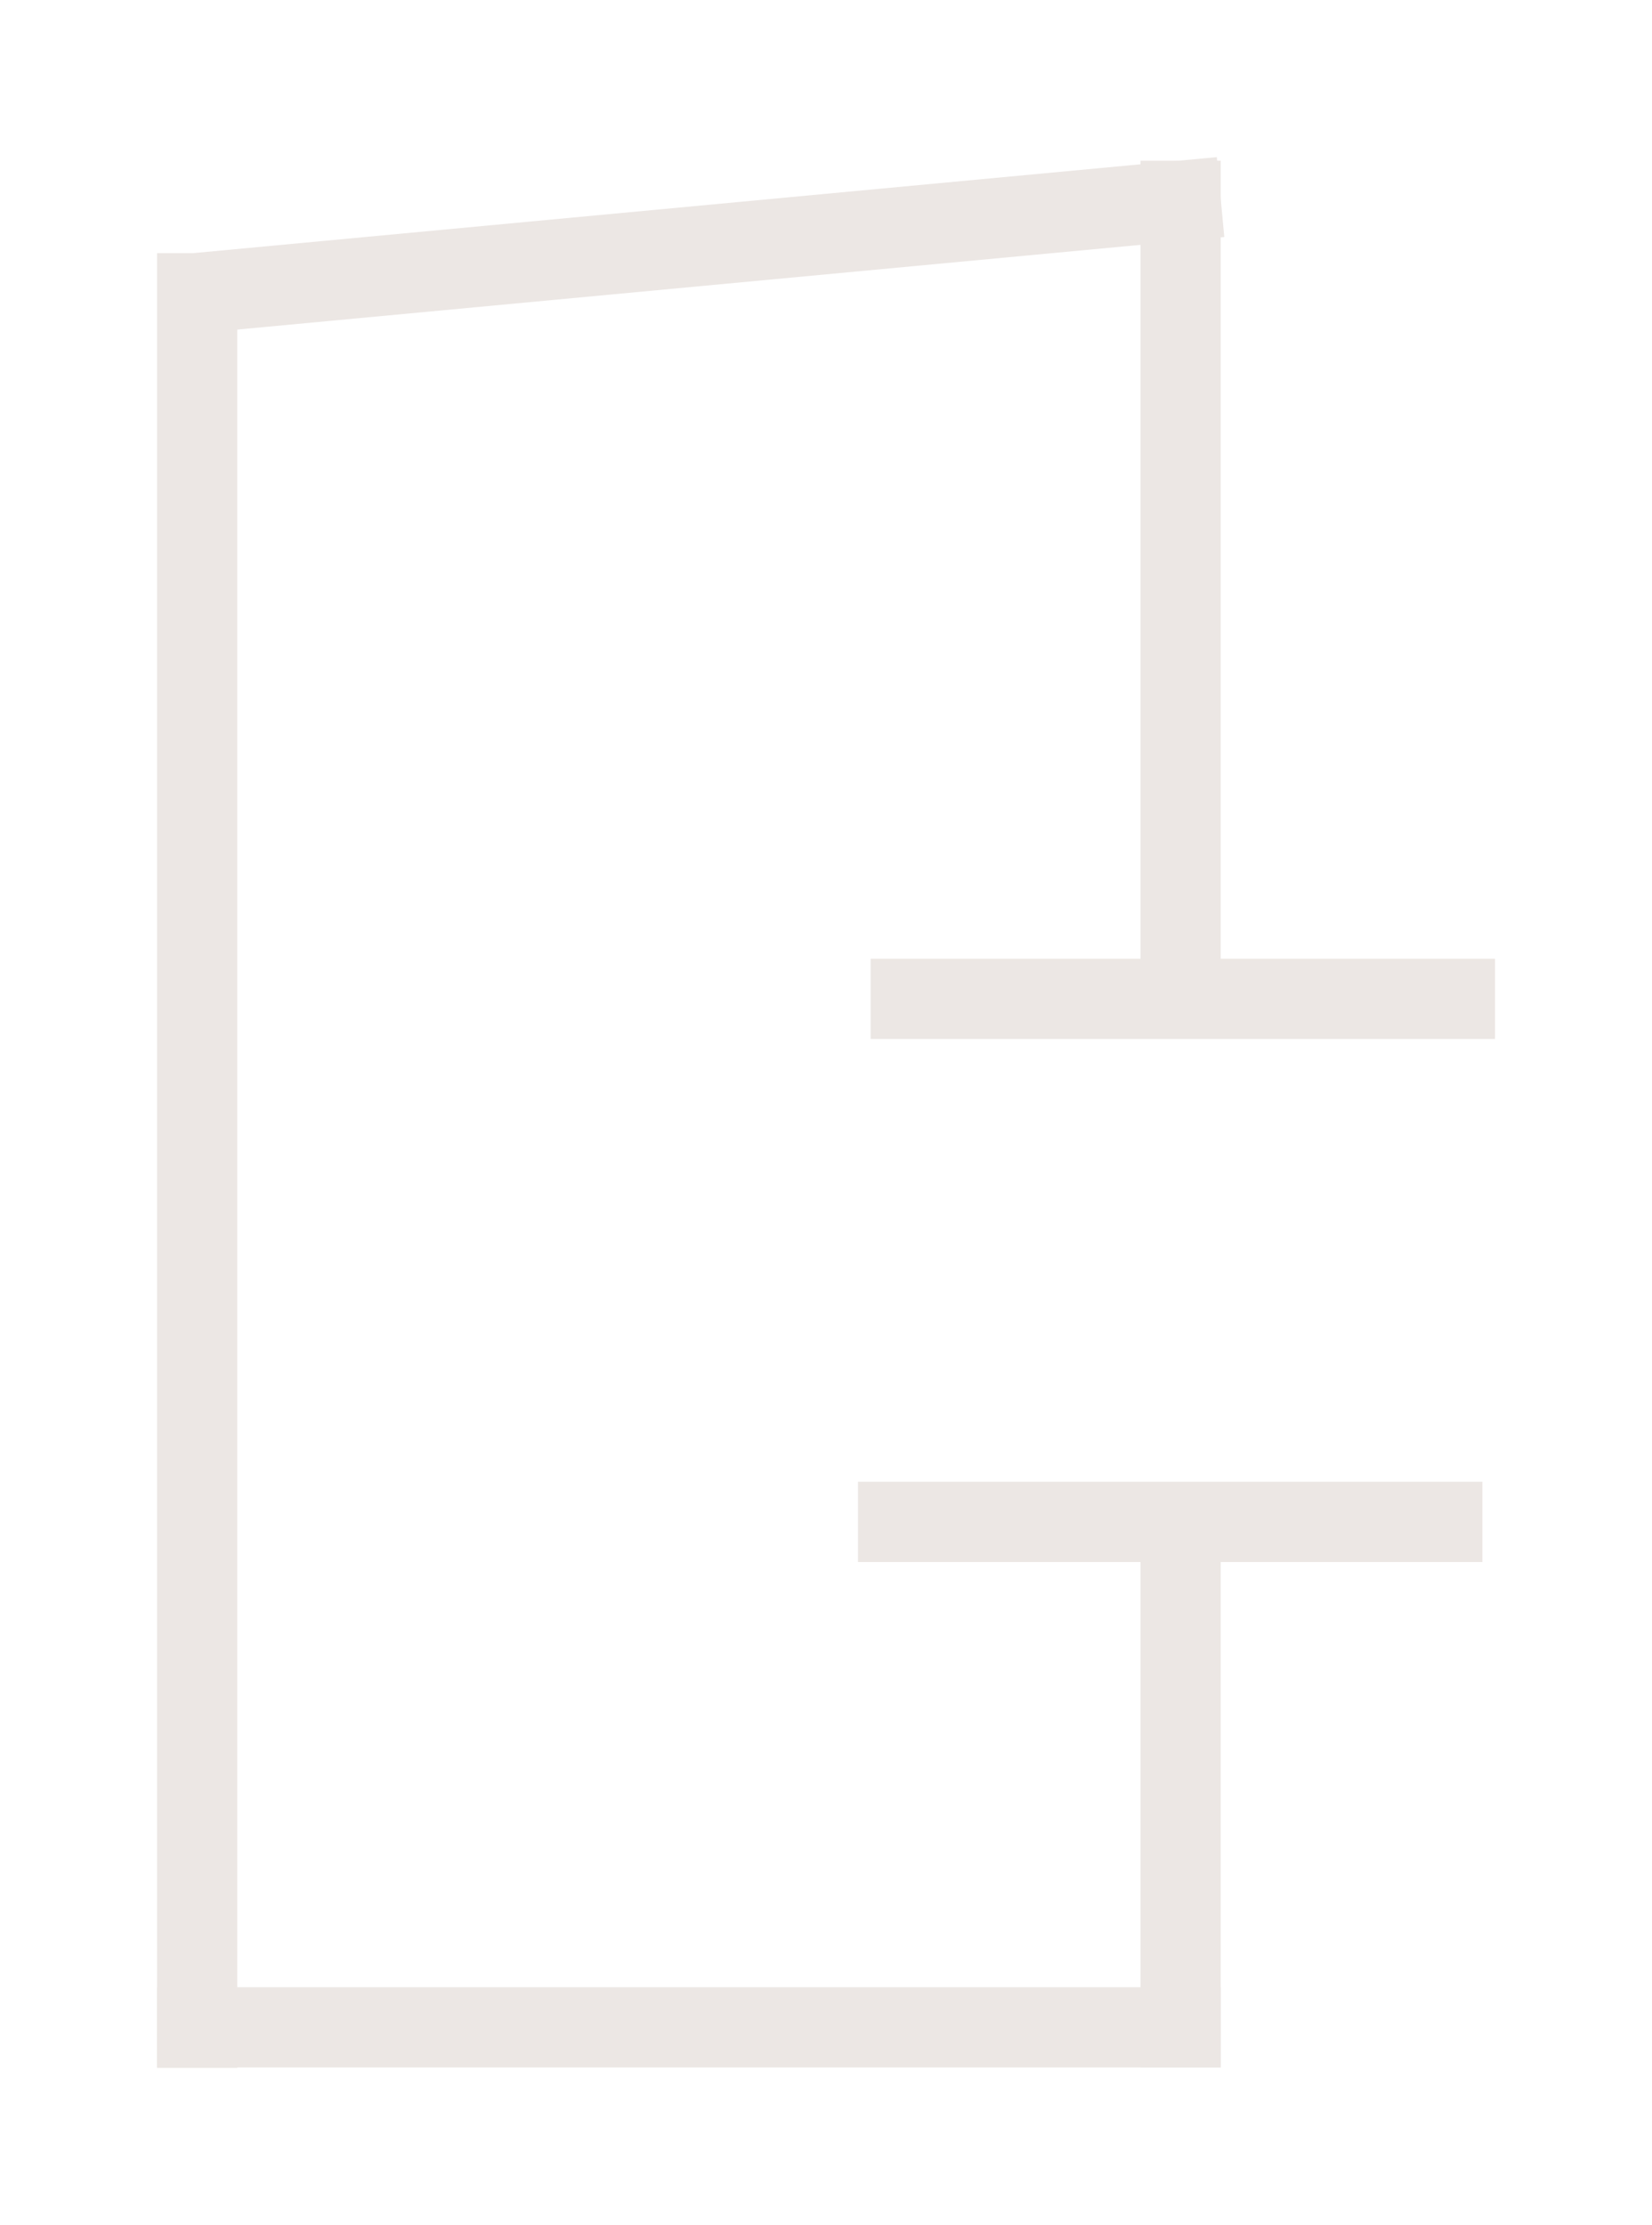 <svg xmlns="http://www.w3.org/2000/svg" xmlns:svg="http://www.w3.org/2000/svg" id="svg8" width="397.501" height="535.198" version="1.1" viewBox="0 0 105.172 141.605"><g id="layer1" transform="translate(5.818,-159.896)"><path style="fill:#008033;stroke:#ece7e4;stroke-width:5.105;stroke-linecap:square;stroke-linejoin:miter;stroke-miterlimit:4;stroke-dasharray:none;stroke-opacity:1" id="path817" d="m 29.335,106.733 c 0,36.796 0,73.592 0,110.389" transform="translate(-22.601,71.827)"/><path style="fill:#217821;stroke:#ece7e4;stroke-width:5.105;stroke-linecap:square;stroke-linejoin:miter;stroke-miterlimit:4;stroke-dasharray:none;stroke-opacity:1" id="path821" d="m 91.946,100.849 c -20.779,1.948 -41.558,3.896 -62.337,5.845" transform="translate(-22.601,71.827)"/><path style="fill:#217821;stroke:#ece7e4;stroke-width:5.105;stroke-linecap:square;stroke-linejoin:miter;stroke-miterlimit:4;stroke-dasharray:none;stroke-opacity:1" id="path821-6" d="m 91.946,217.095 c -20.87,0 -41.74,0 -62.611,0" transform="translate(-22.601,71.827)"/><path style="fill:green;stroke:#ece7e4;stroke-width:5.105;stroke-linecap:square;stroke-linejoin:miter;stroke-miterlimit:4;stroke-dasharray:none;stroke-opacity:1" id="path843" d="m 91.946,100.849 c 0,16.71 0,33.421 0,50.132" transform="translate(-22.601,71.827)"/><path style="fill:green;stroke:#ece7e4;stroke-width:5.105;stroke-linecap:square;stroke-linejoin:miter;stroke-miterlimit:4;stroke-dasharray:none;stroke-opacity:1" id="path843-5" d="m 91.946,189.073 c 0,9.34 0,18.681 0,28.022" transform="translate(-22.601,71.827)"/><path style="fill:#d400ff;fill-opacity:1;stroke:#ece7e4;stroke-width:5.105;stroke-linecap:butt;stroke-linejoin:miter;stroke-miterlimit:4;stroke-dasharray:none;stroke-opacity:1" id="path865-5" d="m 86.144,151.638 c 3.868,0 7.735,0 11.603,0" transform="matrix(3.426,0,0,1,-245.52,71.827)"/><path style="fill:#d40000;stroke:#ece7e4;stroke-width:5.105;stroke-linecap:butt;stroke-linejoin:miter;stroke-miterlimit:4;stroke-dasharray:none;stroke-opacity:1" id="path865-5-6" d="m 86.144,151.638 c 3.868,0 7.735,0 11.603,0" transform="matrix(3.426,0,0,1,-246.325,105.114)"/></g></svg>